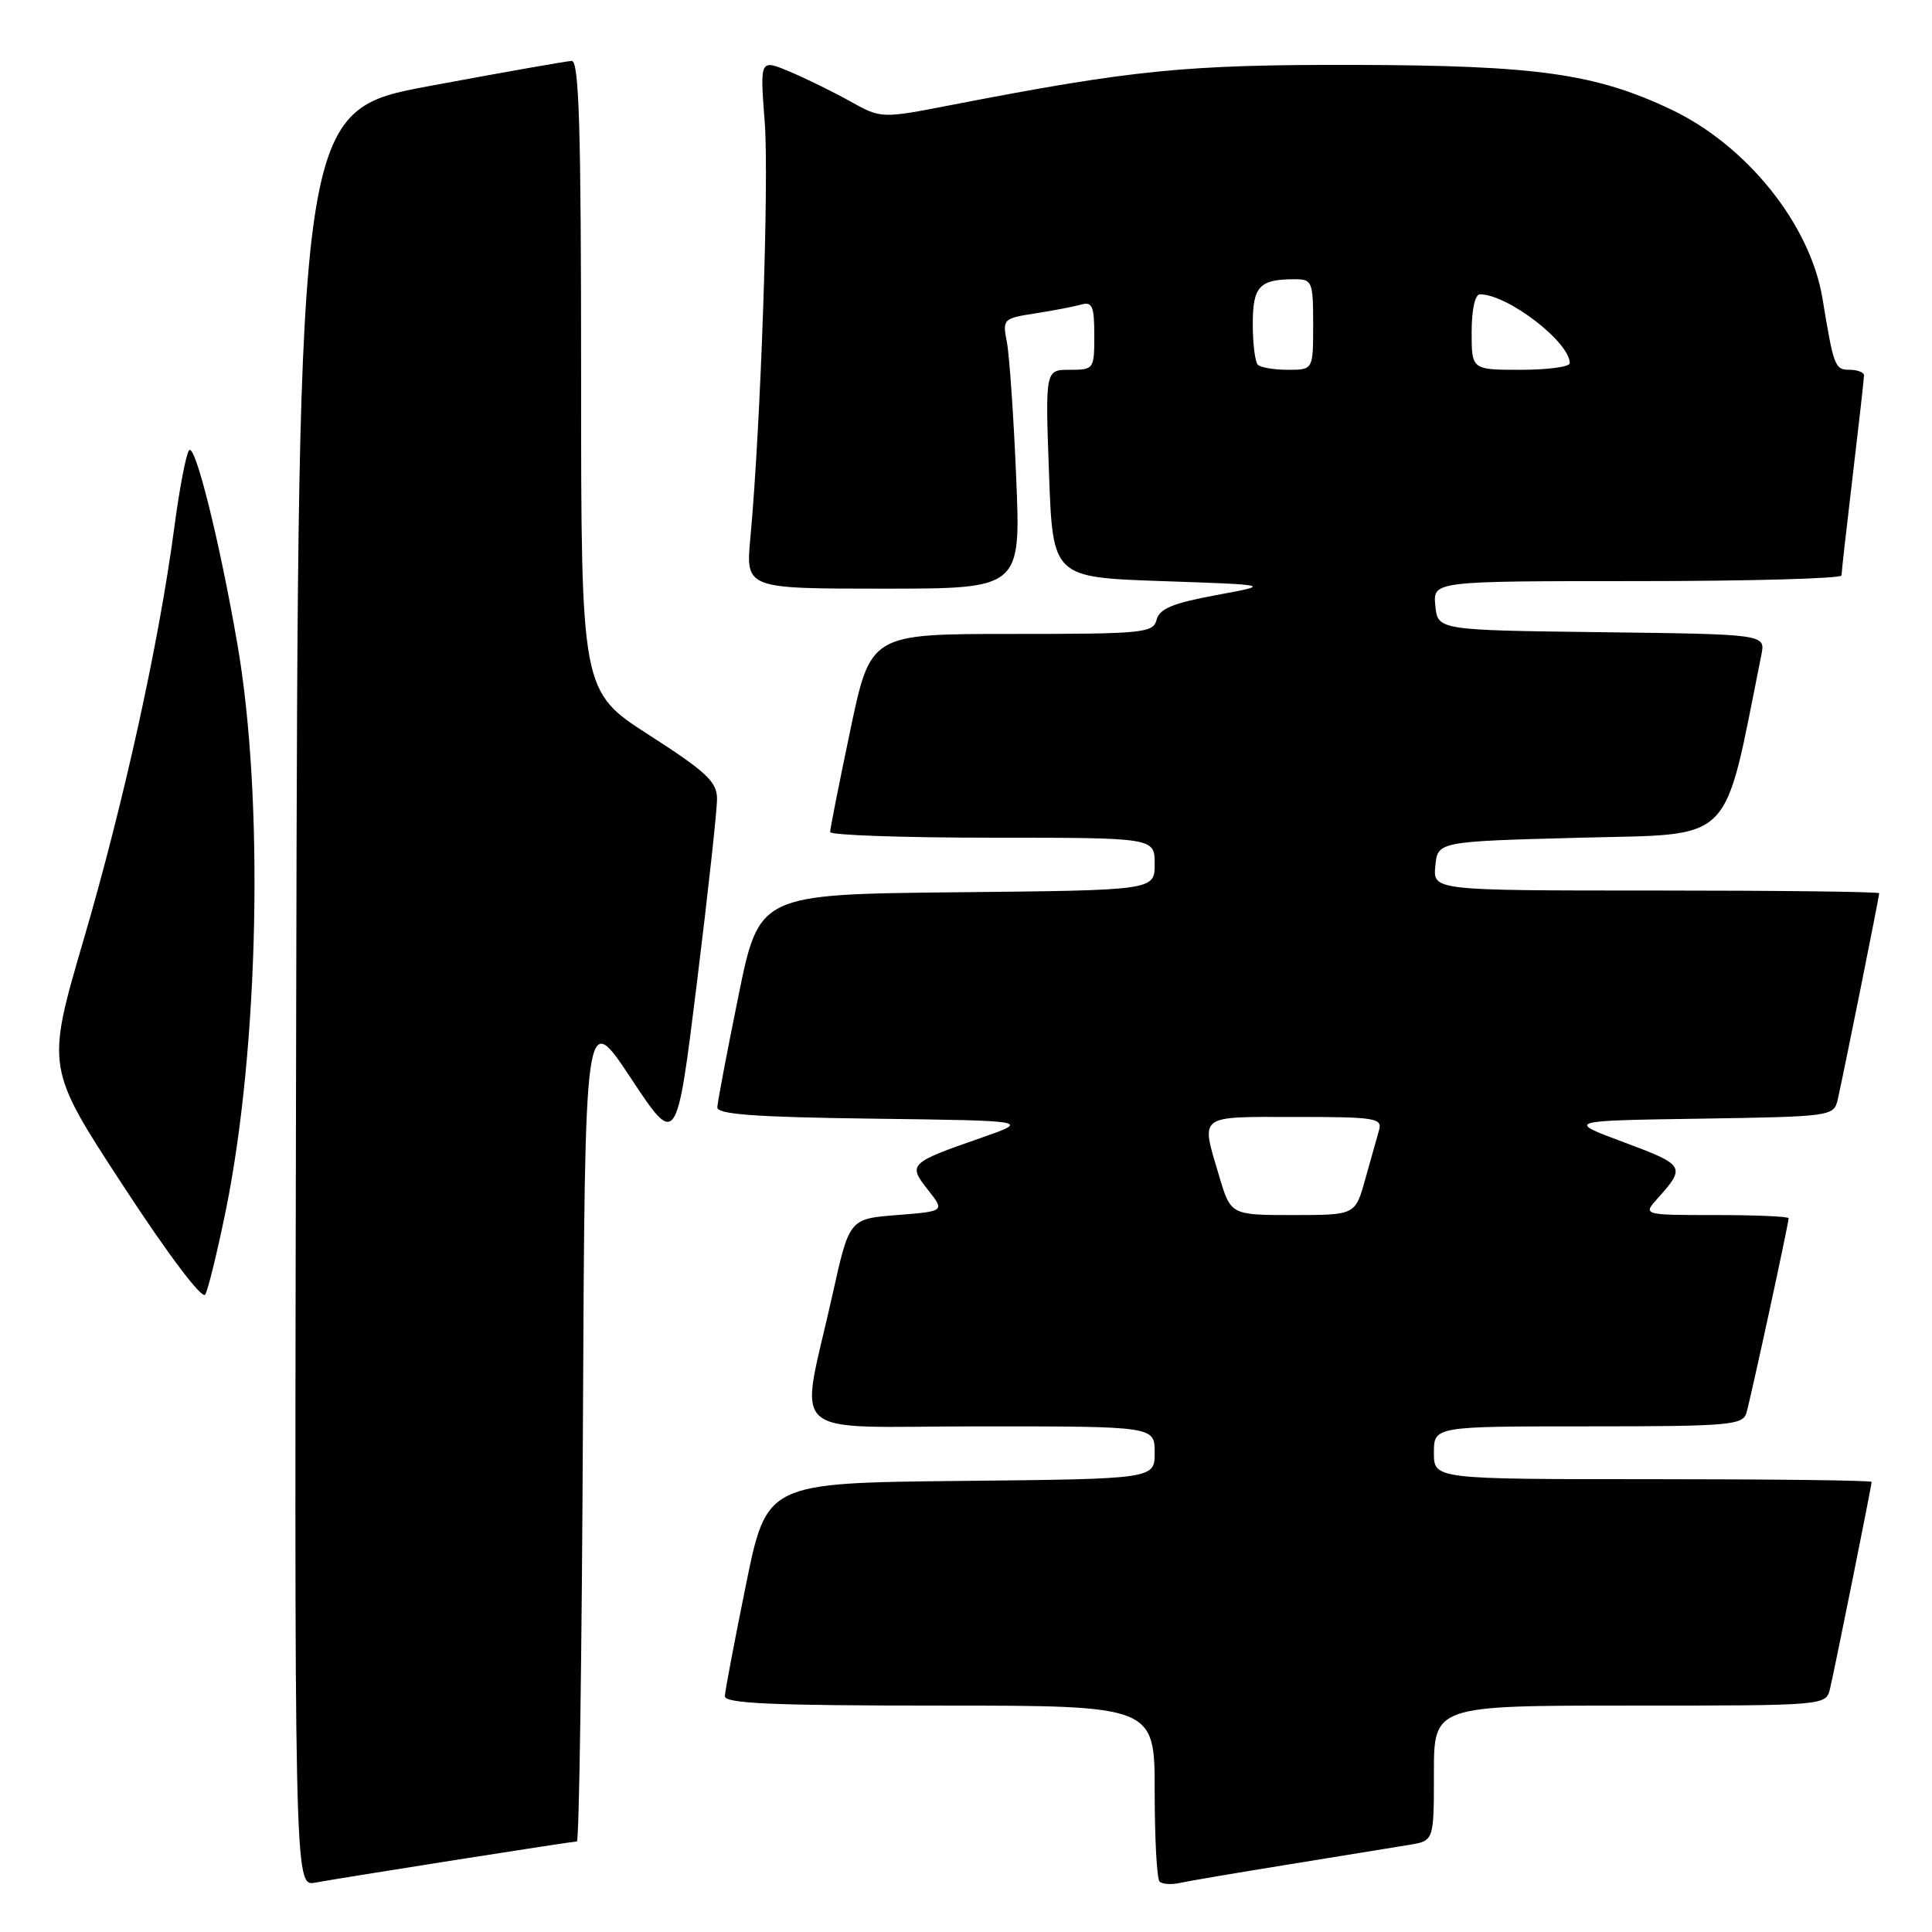 <?xml version="1.0" encoding="UTF-8" standalone="no"?>
<!DOCTYPE svg PUBLIC "-//W3C//DTD SVG 1.1//EN" "http://www.w3.org/Graphics/SVG/1.1/DTD/svg11.dtd" >
<svg xmlns="http://www.w3.org/2000/svg" xmlns:xlink="http://www.w3.org/1999/xlink" version="1.1" viewBox="0 0 256 256">
 <g >
 <path fill="currentColor"
d=" M 60.20 246.48 C 68.83 245.12 76.14 244.00 76.44 244.00 C 76.74 244.00 77.10 219.18 77.24 188.84 C 77.50 133.67 77.50 133.67 83.58 142.84 C 89.65 152.02 89.65 152.02 92.34 130.26 C 93.82 118.29 95.02 107.30 95.01 105.84 C 95.00 103.59 93.61 102.28 86.00 97.39 C 77.00 91.60 77.00 91.60 77.00 49.80 C 77.00 16.99 76.73 8.01 75.75 8.07 C 75.06 8.10 66.62 9.59 57.00 11.38 C 39.50 14.62 39.50 14.62 39.25 132.29 C 38.99 249.95 38.99 249.95 41.75 249.46 C 43.26 249.18 51.56 247.84 60.20 246.48 Z  M 171.00 247.01 C 177.88 245.90 184.96 244.75 186.75 244.45 C 190.00 243.91 190.00 243.91 190.00 234.95 C 190.00 226.00 190.00 226.00 215.98 226.00 C 241.96 226.00 241.96 226.00 242.49 223.75 C 243.16 220.91 248.00 196.85 248.00 196.36 C 248.00 196.16 234.95 196.00 219.00 196.00 C 190.00 196.00 190.00 196.00 190.00 192.50 C 190.00 189.00 190.00 189.00 210.43 189.00 C 229.02 189.00 230.91 188.84 231.40 187.25 C 231.95 185.42 237.00 162.15 237.00 161.42 C 237.00 161.19 232.65 161.00 227.33 161.00 C 217.65 161.00 217.65 161.00 219.68 158.75 C 223.40 154.61 223.25 154.36 215.23 151.38 C 207.50 148.50 207.50 148.50 225.24 148.23 C 242.65 147.96 242.98 147.91 243.50 145.73 C 244.16 142.89 249.00 118.85 249.00 118.36 C 249.00 118.16 235.70 118.00 219.44 118.00 C 189.87 118.00 189.87 118.00 190.19 114.75 C 190.50 111.50 190.50 111.50 209.43 111.00 C 230.08 110.45 228.26 112.29 233.39 86.77 C 233.94 84.04 233.94 84.04 212.22 83.77 C 190.50 83.50 190.50 83.50 190.19 80.25 C 189.87 77.00 189.87 77.00 216.94 77.00 C 231.82 77.00 244.00 76.66 244.01 76.25 C 244.01 75.84 244.68 69.88 245.50 63.00 C 246.32 56.12 246.99 50.16 246.99 49.75 C 247.00 49.34 246.14 49.00 245.08 49.00 C 243.13 49.00 242.97 48.57 241.49 39.56 C 239.87 29.74 231.46 19.25 221.37 14.48 C 211.36 9.75 203.62 8.66 179.50 8.60 C 157.11 8.55 150.12 9.25 126.13 13.90 C 116.76 15.72 116.76 15.72 112.62 13.41 C 110.35 12.14 106.73 10.37 104.59 9.47 C 100.69 7.84 100.69 7.84 101.33 16.17 C 101.92 24.02 100.80 56.44 99.43 71.25 C 98.80 78.00 98.80 78.00 117.03 78.00 C 135.27 78.00 135.27 78.00 134.65 63.25 C 134.31 55.14 133.75 47.08 133.42 45.35 C 132.82 42.29 132.91 42.19 137.15 41.53 C 139.54 41.16 142.29 40.63 143.25 40.36 C 144.73 39.94 145.00 40.56 145.00 44.43 C 145.00 48.92 144.94 49.00 141.75 49.00 C 138.50 49.00 138.50 49.00 139.00 62.75 C 139.50 76.50 139.50 76.50 154.00 77.00 C 168.50 77.50 168.50 77.50 161.13 78.86 C 155.42 79.92 153.64 80.65 153.26 82.11 C 152.80 83.88 151.55 84.00 134.06 84.00 C 115.35 84.00 115.35 84.00 112.67 96.75 C 111.20 103.76 109.99 109.84 110.00 110.25 C 110.00 110.66 119.67 111.00 131.50 111.00 C 153.00 111.00 153.00 111.00 153.00 114.48 C 153.00 117.97 153.00 117.97 126.79 118.23 C 100.59 118.50 100.59 118.50 97.84 132.00 C 96.33 139.43 95.07 146.05 95.05 146.73 C 95.01 147.66 100.11 148.03 115.75 148.23 C 136.50 148.50 136.50 148.50 130.00 150.77 C 120.46 154.09 120.28 154.27 122.95 157.65 C 125.20 160.50 125.20 160.50 118.87 161.00 C 112.54 161.50 112.54 161.50 110.32 171.50 C 105.96 191.17 103.52 189.00 129.91 189.00 C 153.00 189.00 153.00 189.00 153.00 192.48 C 153.00 195.97 153.00 195.97 127.29 196.23 C 101.59 196.50 101.59 196.50 98.84 210.00 C 97.33 217.43 96.07 224.06 96.05 224.75 C 96.01 225.72 102.34 226.00 124.50 226.00 C 153.00 226.00 153.00 226.00 153.00 237.33 C 153.00 243.57 153.29 248.96 153.65 249.32 C 154.01 249.67 155.24 249.75 156.40 249.49 C 157.55 249.23 164.12 248.12 171.00 247.01 Z  M 29.91 160.44 C 34.32 138.77 35.00 105.79 31.45 85.32 C 29.08 71.63 25.86 58.72 25.06 59.66 C 24.66 60.12 23.77 64.78 23.08 70.00 C 21.07 85.15 16.43 106.25 11.07 124.55 C 6.11 141.50 6.11 141.50 16.31 157.10 C 22.28 166.25 26.79 172.22 27.19 171.54 C 27.57 170.91 28.79 165.91 29.91 160.44 Z  M 161.54 155.82 C 159.10 147.60 158.59 148.00 171.62 148.00 C 182.21 148.00 183.19 148.15 182.73 149.75 C 182.45 150.71 181.63 153.64 180.90 156.25 C 179.59 161.00 179.59 161.00 171.33 161.00 C 163.08 161.00 163.08 161.00 161.54 155.82 Z  M 166.67 48.33 C 166.30 47.97 166.00 45.54 166.00 42.94 C 166.00 37.93 166.87 37.00 171.58 37.00 C 173.87 37.00 174.00 37.32 174.00 43.00 C 174.00 49.00 174.00 49.00 170.67 49.00 C 168.83 49.00 167.03 48.70 166.67 48.33 Z  M 195.00 44.00 C 195.00 41.03 195.45 39.00 196.10 39.00 C 199.77 39.00 208.00 45.32 208.00 48.13 C 208.00 48.61 205.07 49.00 201.50 49.00 C 195.00 49.00 195.00 49.00 195.00 44.00 Z "/>
</g>
</svg>